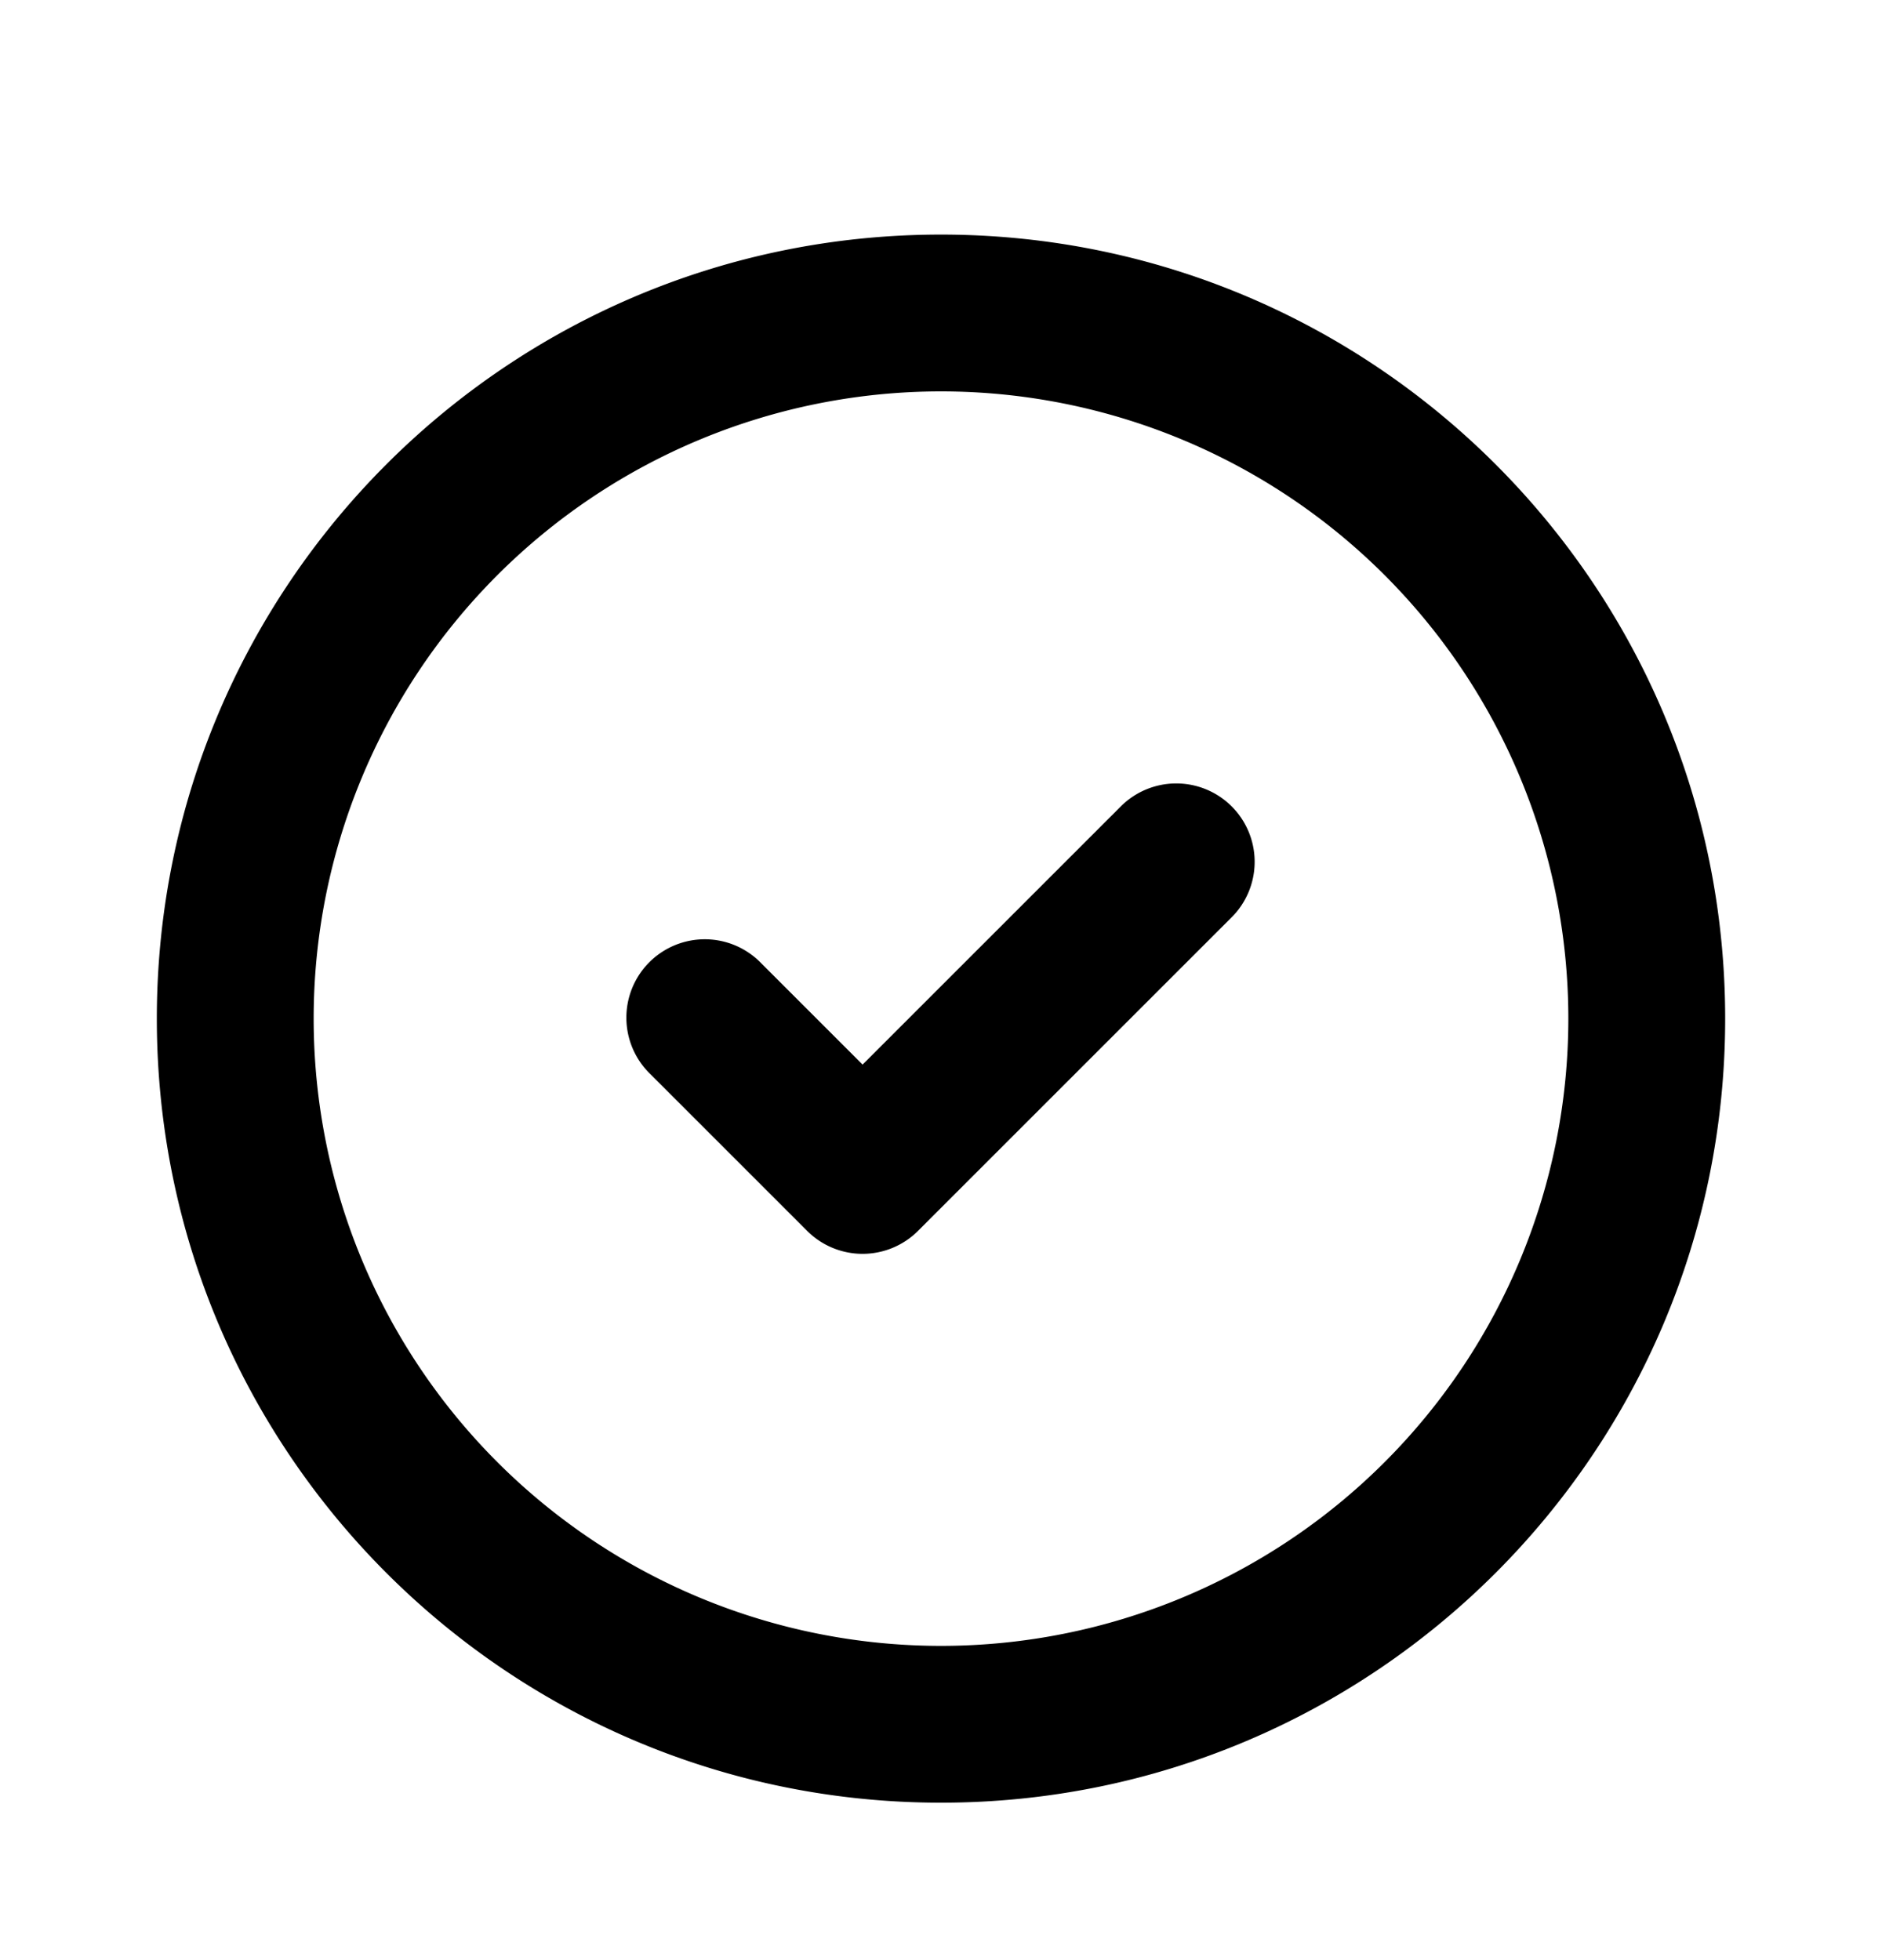 <svg fill="none" xmlns="http://www.w3.org/2000/svg" viewBox="0 0 24 25" class="svg-icon"><path fill-rule="evenodd" clip-rule="evenodd" d="M12 4.992a8 8 0 100 16 8 8 0 000-16zm-10 8c0-5.523 4.477-10 10-10s10 4.477 10 10-4.477 10-10 10-10-4.477-10-10z" fill="currentColor"/><path fill-rule="evenodd" clip-rule="evenodd" d="M15.707 10.285a1 1 0 010 1.414l-4 4a1 1 0 01-1.414 0l-2-2a1 1 0 111.414-1.414L11 13.578l3.293-3.293a1 1 0 011.414 0z" fill="currentColor"/></svg>
